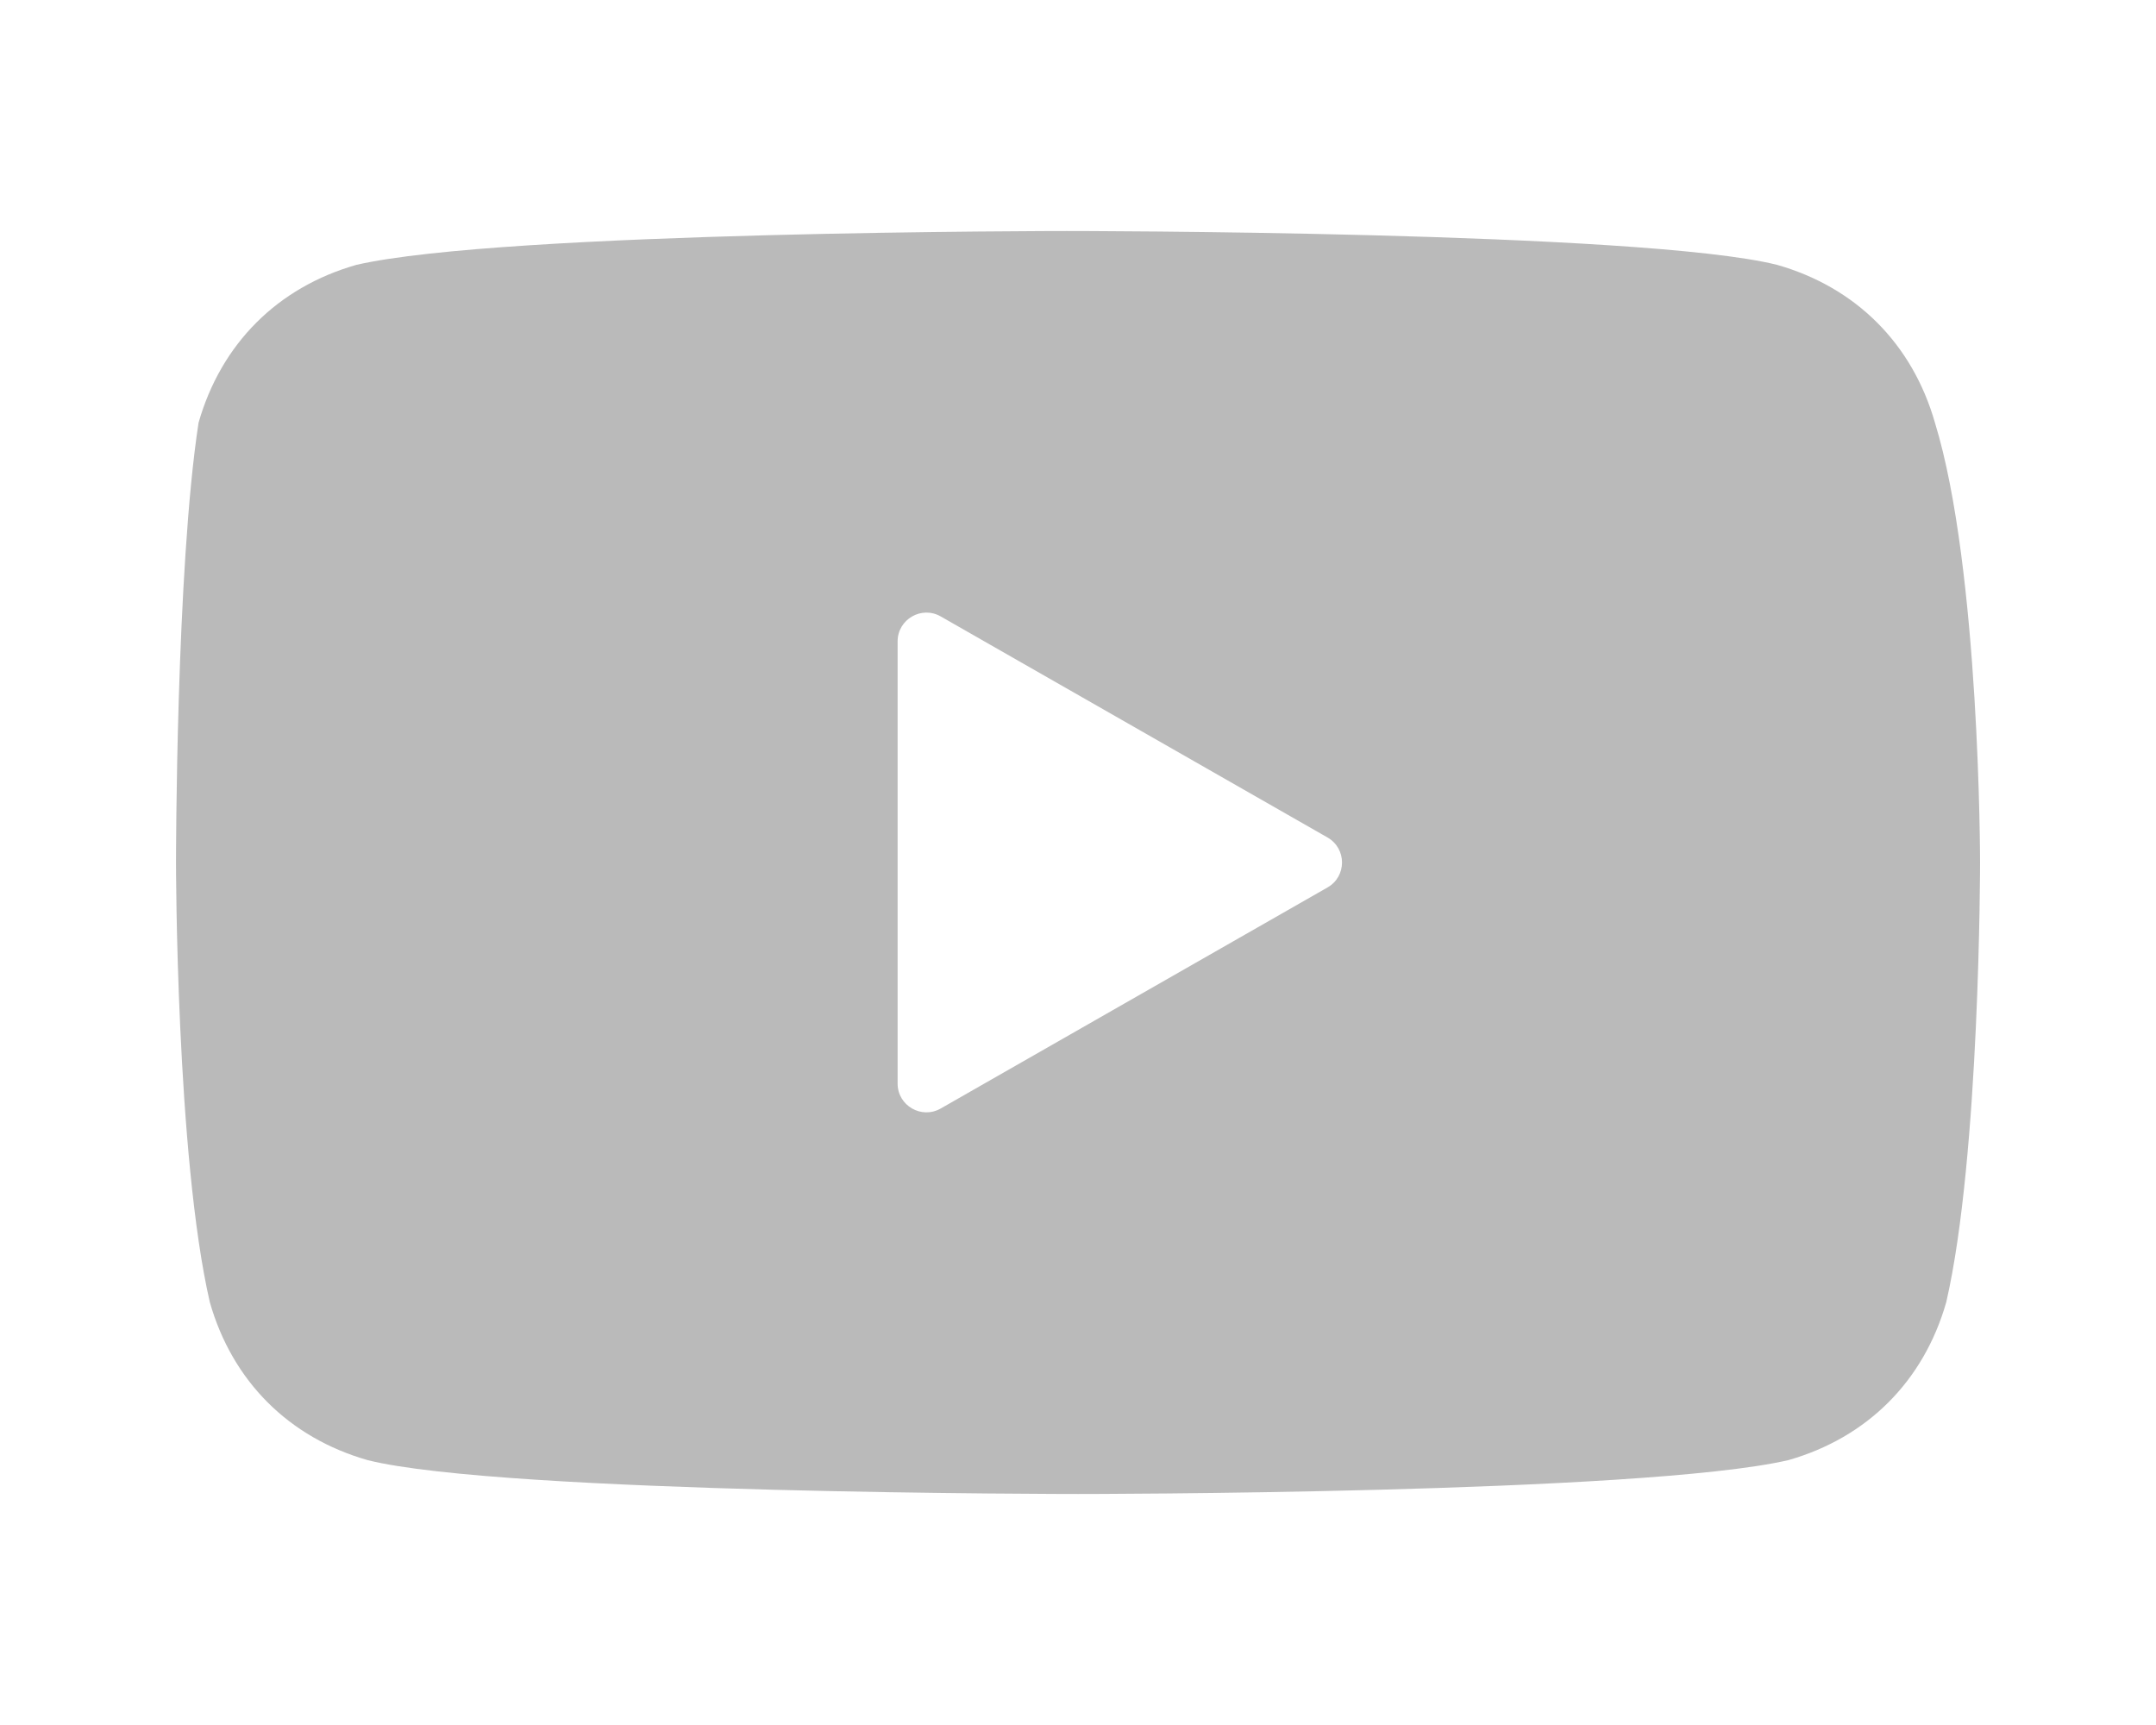 <svg width="30" height="24" viewBox="0 0 30 24" fill="none" xmlns="http://www.w3.org/2000/svg">
<g id="Frame 31">
<path id="youtube" fill-rule="evenodd" clip-rule="evenodd" d="M24.728 3.685C25.826 3.998 26.61 4.783 26.924 5.881C27.552 7.921 27.552 12 27.552 12C27.552 12 27.552 16.079 27.081 18.119C26.767 19.217 25.983 20.001 24.884 20.315C22.845 20.786 15.001 20.786 15.001 20.786C15.001 20.786 6.999 20.786 5.116 20.315C4.018 20.001 3.234 19.217 2.92 18.119C2.449 16.079 2.449 12 2.449 12C2.449 12 2.449 7.921 2.763 5.881C3.077 4.783 3.861 3.998 4.959 3.685C6.999 3.214 14.844 3.214 14.844 3.214C14.844 3.214 22.845 3.214 24.728 3.685ZM12.49 8.924C12.49 8.617 12.822 8.424 13.089 8.576L18.472 11.652C18.741 11.806 18.741 12.194 18.472 12.347L13.089 15.423C12.822 15.575 12.49 15.383 12.49 15.076V8.924Z" fill="#BABABA"/>
</g>
</svg>
